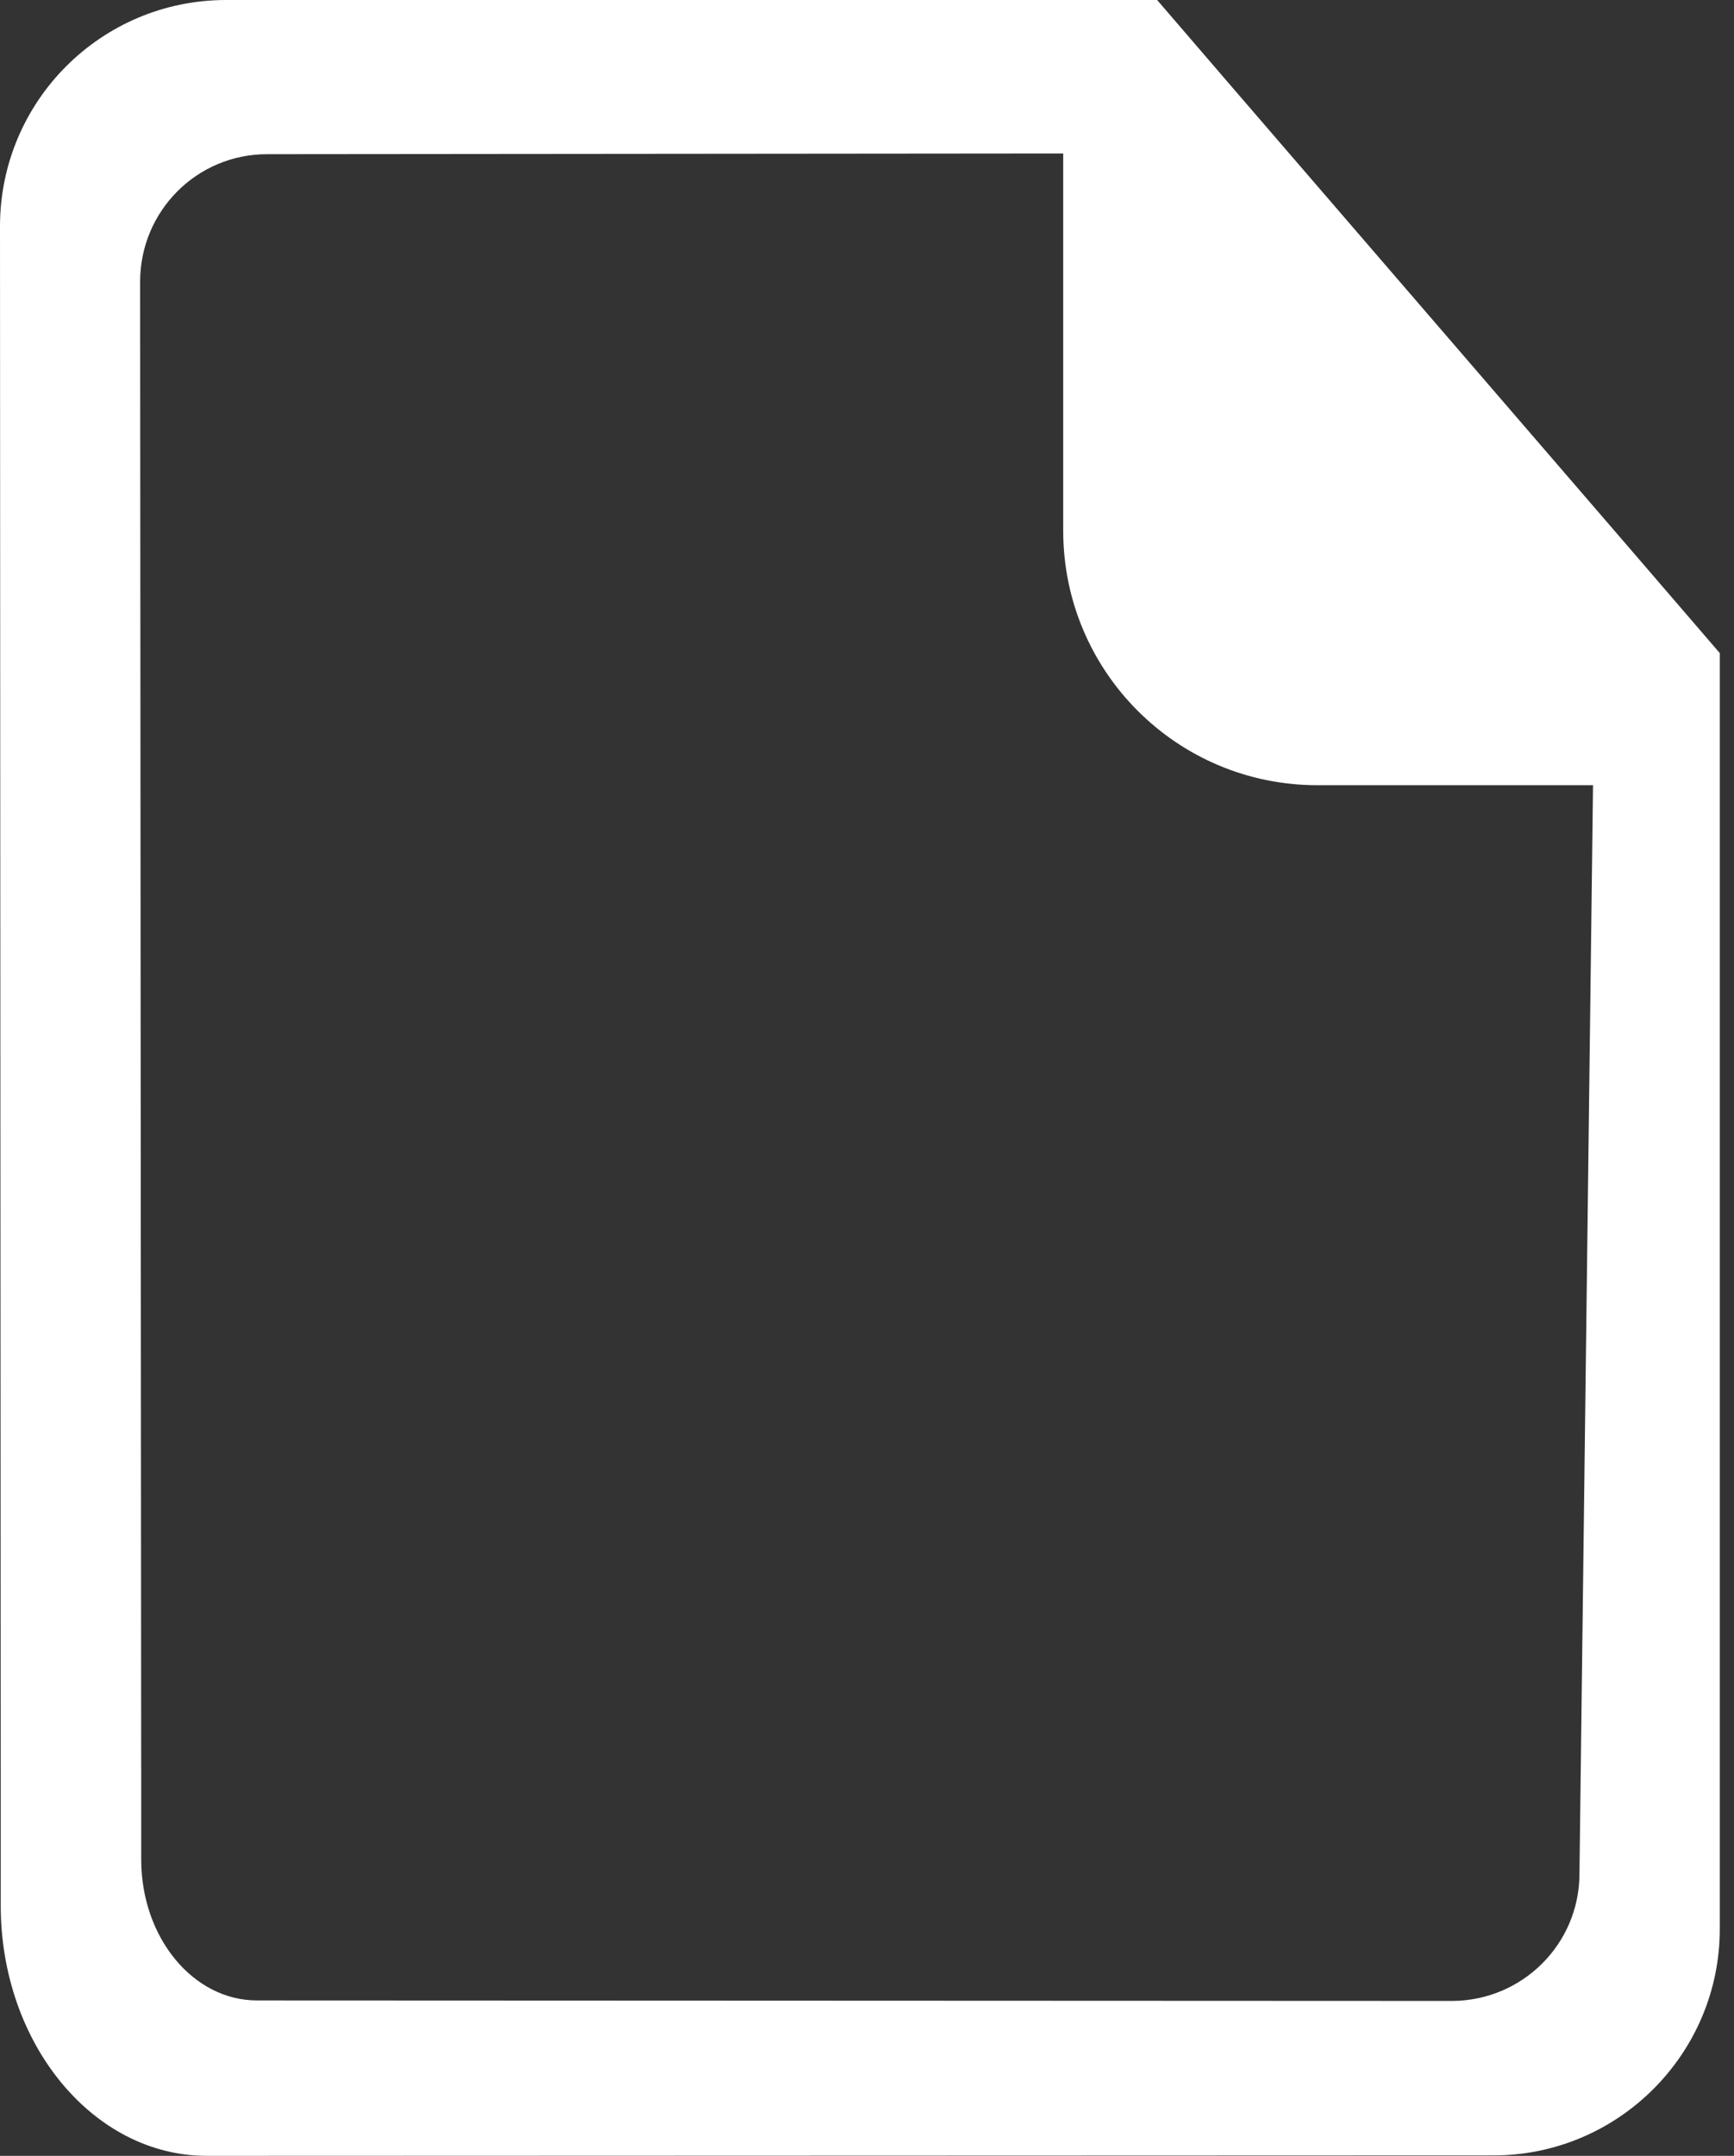 <svg width="103" height="128" viewBox="0 0 103 128" version="1.1" xmlns="http://www.w3.org/2000/svg" xmlns:xlink="http://www.w3.org/1999/xlink">
<rect x="0" y="0" width="103" height="128" fill="#333333" stroke="none"/>
<g id="Canvas" fill="none">
<g id="nsj-file-white">
<g id="Group">
<g id="Vector">
<path d="M 96.77 32.521L 73.361 5.377L 68.734 0L 13.43 0C 6.008 0 0 6.012 0 13.439L 0.043 109.057L 8.388 107.713L 8.323 16.711C 8.332 12.534 11.689 9.155 15.857 9.155L 63.155 9.112L 63.155 31.518C 63.16 39.862 69.905 46.62 78.254 46.62L 94.626 46.62L 93.82 111.259C 93.811 115.419 90.441 118.772 86.281 118.802L 15.266 118.772C 11.466 118.772 8.405 115.037 8.388 110.444L 8.388 104.981L 0.043 104.981L 0.043 113.133C 0.043 121.341 5.536 128 12.281 128L 88.712 127.974C 96.131 127.974 102.156 121.932 102.156 114.531L 102.156 38.777L 96.77 32.521Z" fill="white"/>
</g>
</g>
</g>
</g>
</svg>

